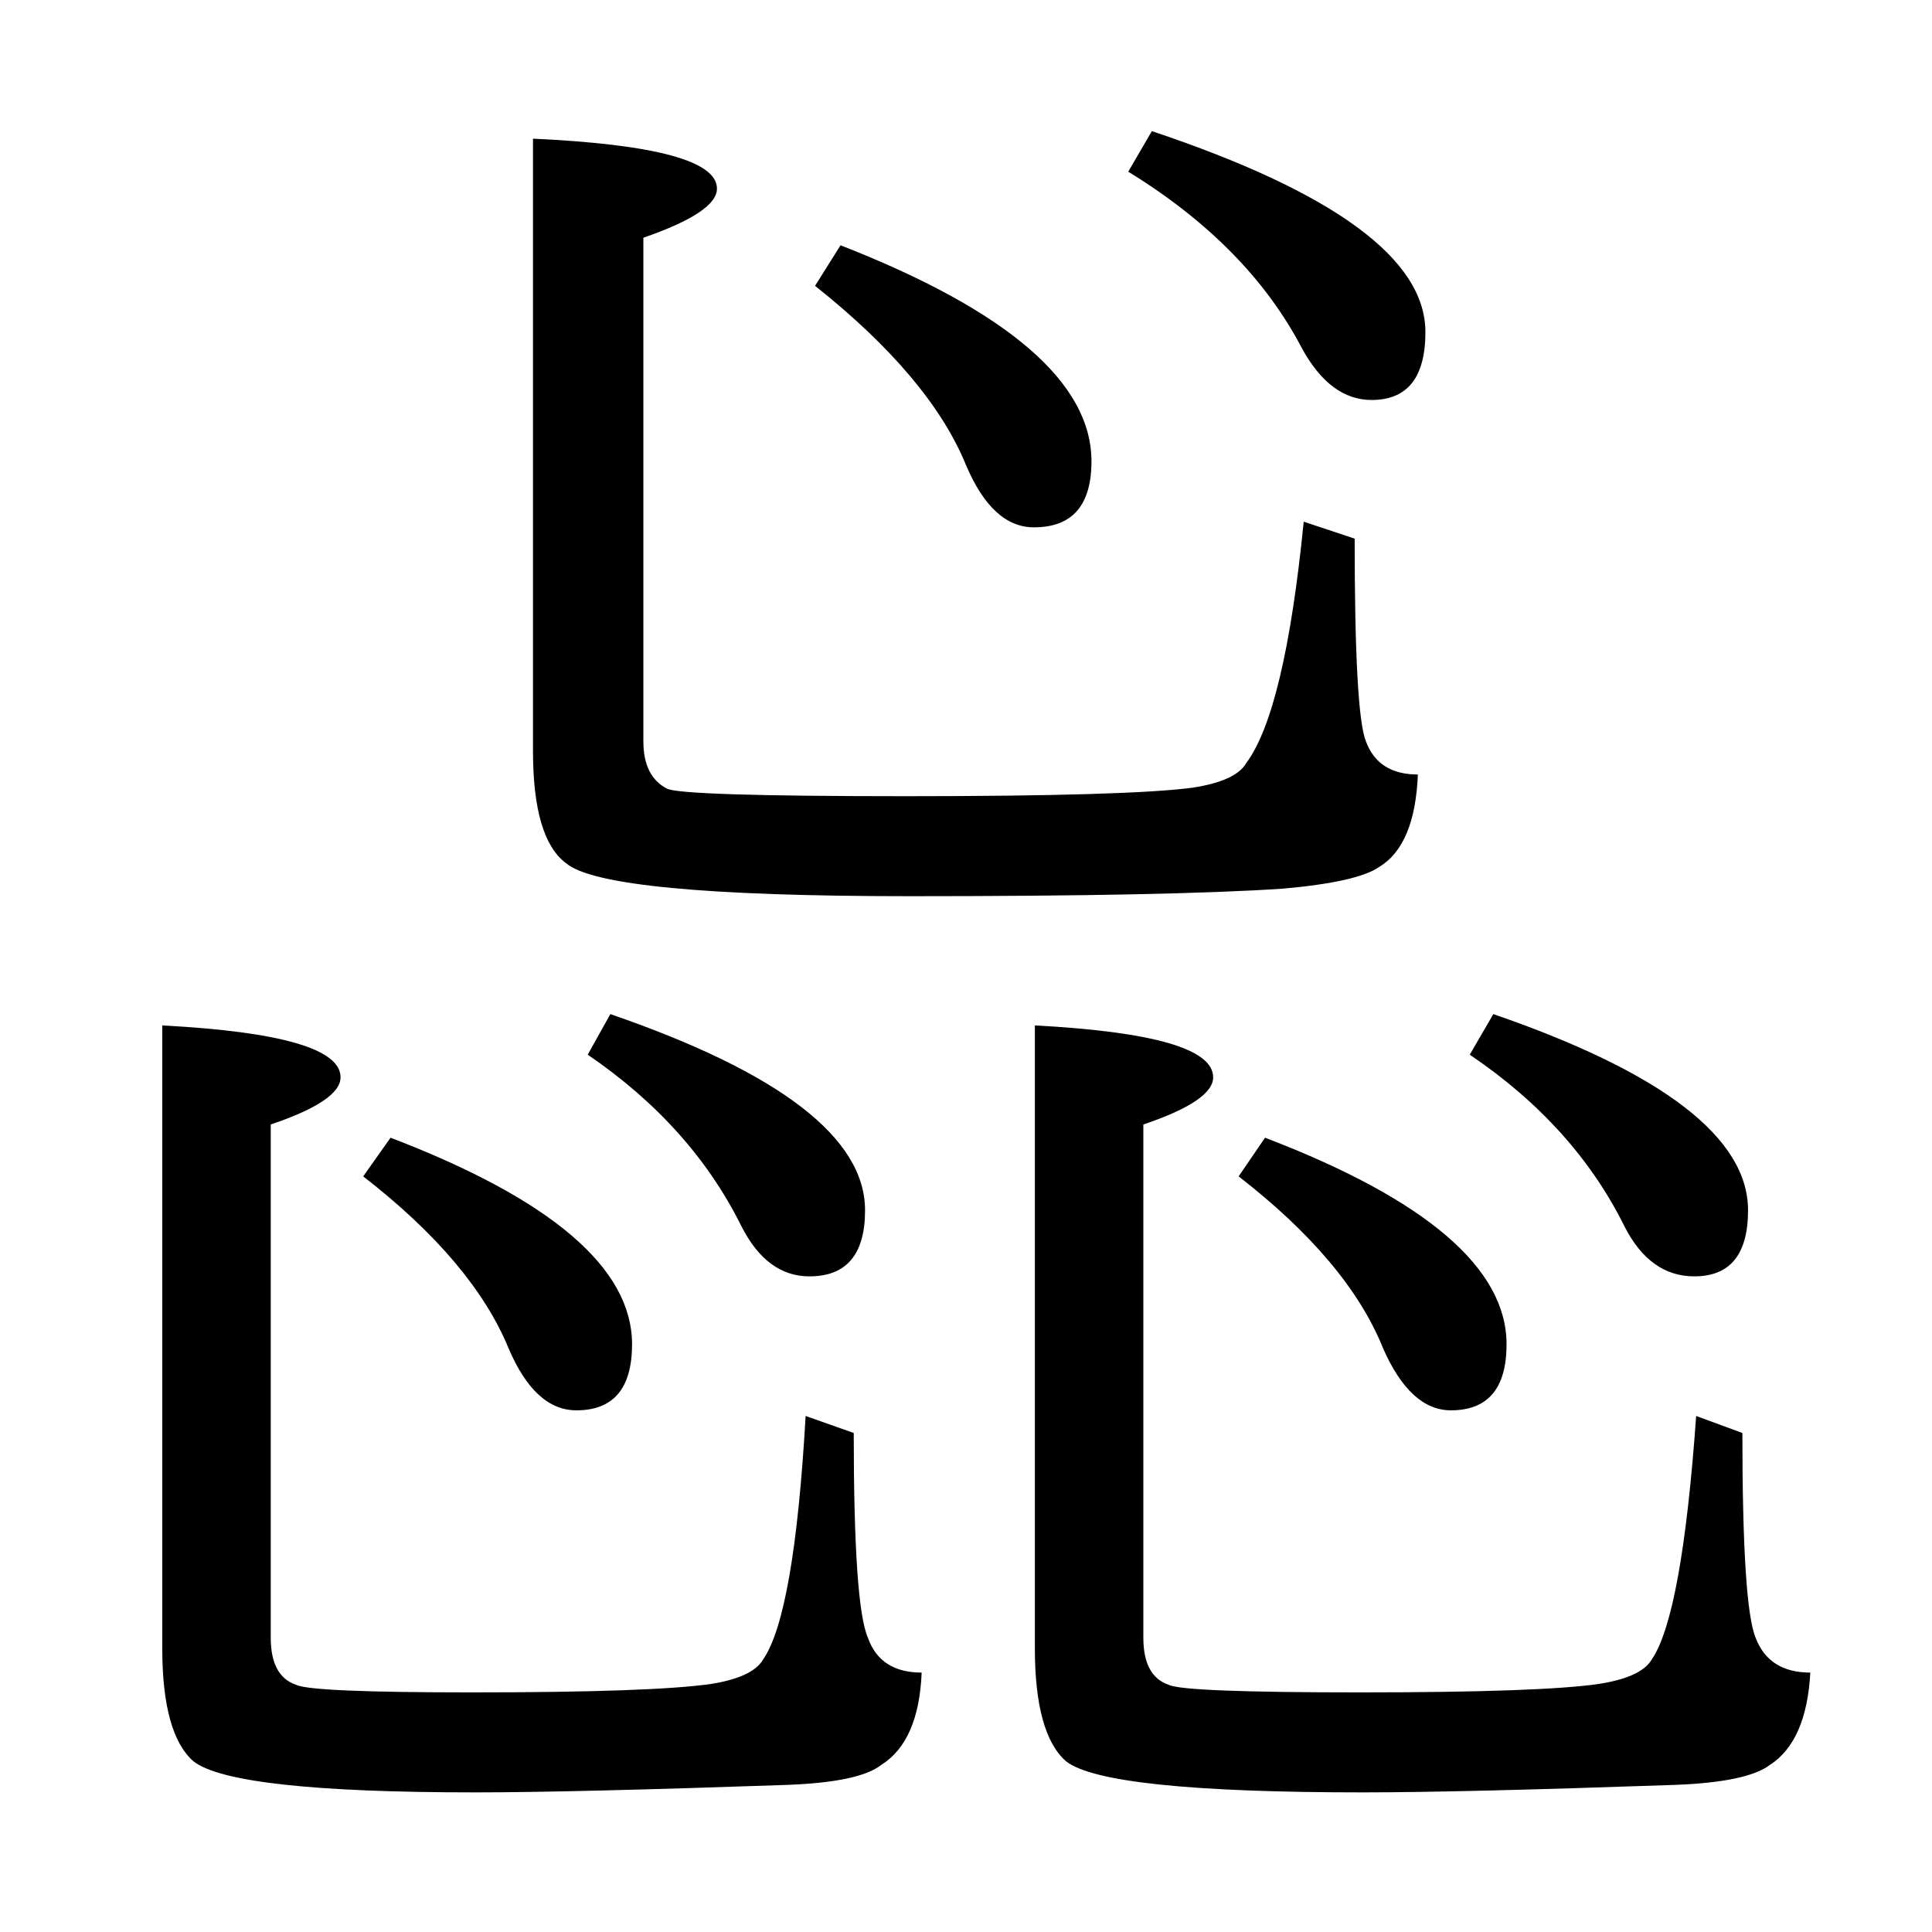 <?xml version="1.0" standalone="no"?>
<!DOCTYPE svg PUBLIC "-//W3C//DTD SVG 1.1//EN" "http://www.w3.org/Graphics/SVG/1.1/DTD/svg11.dtd" >
<svg xmlns="http://www.w3.org/2000/svg" xmlns:xlink="http://www.w3.org/1999/xlink" version="1.1" viewBox="0 -246 2048 2048">
  <g transform="matrix(1 0 0 -1 0 1802)">
   <path fill="currentColor"
d="M611 553q-44 0 -72 66q-38 92 -154 182l29 41q256 -98 256 -219q0 -70 -59 -70zM1538 553q-43 0 -72 66q-37 92 -153 182l28 41q256 -98 256 -219q0 -70 -59 -70zM1096 1489q-44 0 -72 66q-38 93 -160 190l27 43q266 -104 266 -229q0 -70 -61 -70zM1454 1624
q-44 0 -74 55q-57 109 -184 187l25 43q290 -97 290 -213q0 -72 -57 -72zM504 148q-257 0 -299 33q-33 29 -33 120v660q189 -10 189 -55q0 -25 -74 -50v-544q0 -41 27 -50q16 -8 186 -8q192 0 254 9q44 7 55 26q33 48 45 258l51 -18q0 -183 15 -217q13 -37 57 -37
q-3 -73 -43 -98q-23 -18 -98 -21q-230 -8 -332 -8zM1445 148q-273 0 -315 33q-33 29 -33 120v660q189 -10 189 -55q0 -25 -74 -50v-544q0 -41 27 -50q16 -8 202 -8q193 0 254 9q45 7 56 26q32 47 47 258l49 -18q0 -183 14 -217q14 -37 58 -37q-4 -73 -43 -98
q-24 -18 -99 -21q-229 -8 -332 -8zM965 1098q-324 0 -365 35q-35 26 -35 119v649q195 -9 195 -53q0 -25 -78 -52v-534q0 -37 25 -50q16 -8 253 -8q236 0 304 9q46 7 57 26q41 55 61 256l54 -18q0 -186 12 -215q13 -35 55 -35q-3 -75 -41 -98q-23 -16 -102 -23
q-119 -8 -395 -8zM858 695q-45 0 -72 53q-53 107 -163 182l24 43q270 -93 270 -208q0 -70 -59 -70zM1796 695q-47 0 -74 53q-53 107 -164 182l25 43q270 -93 270 -208q0 -70 -57 -70z" />
  </g>

</svg>
